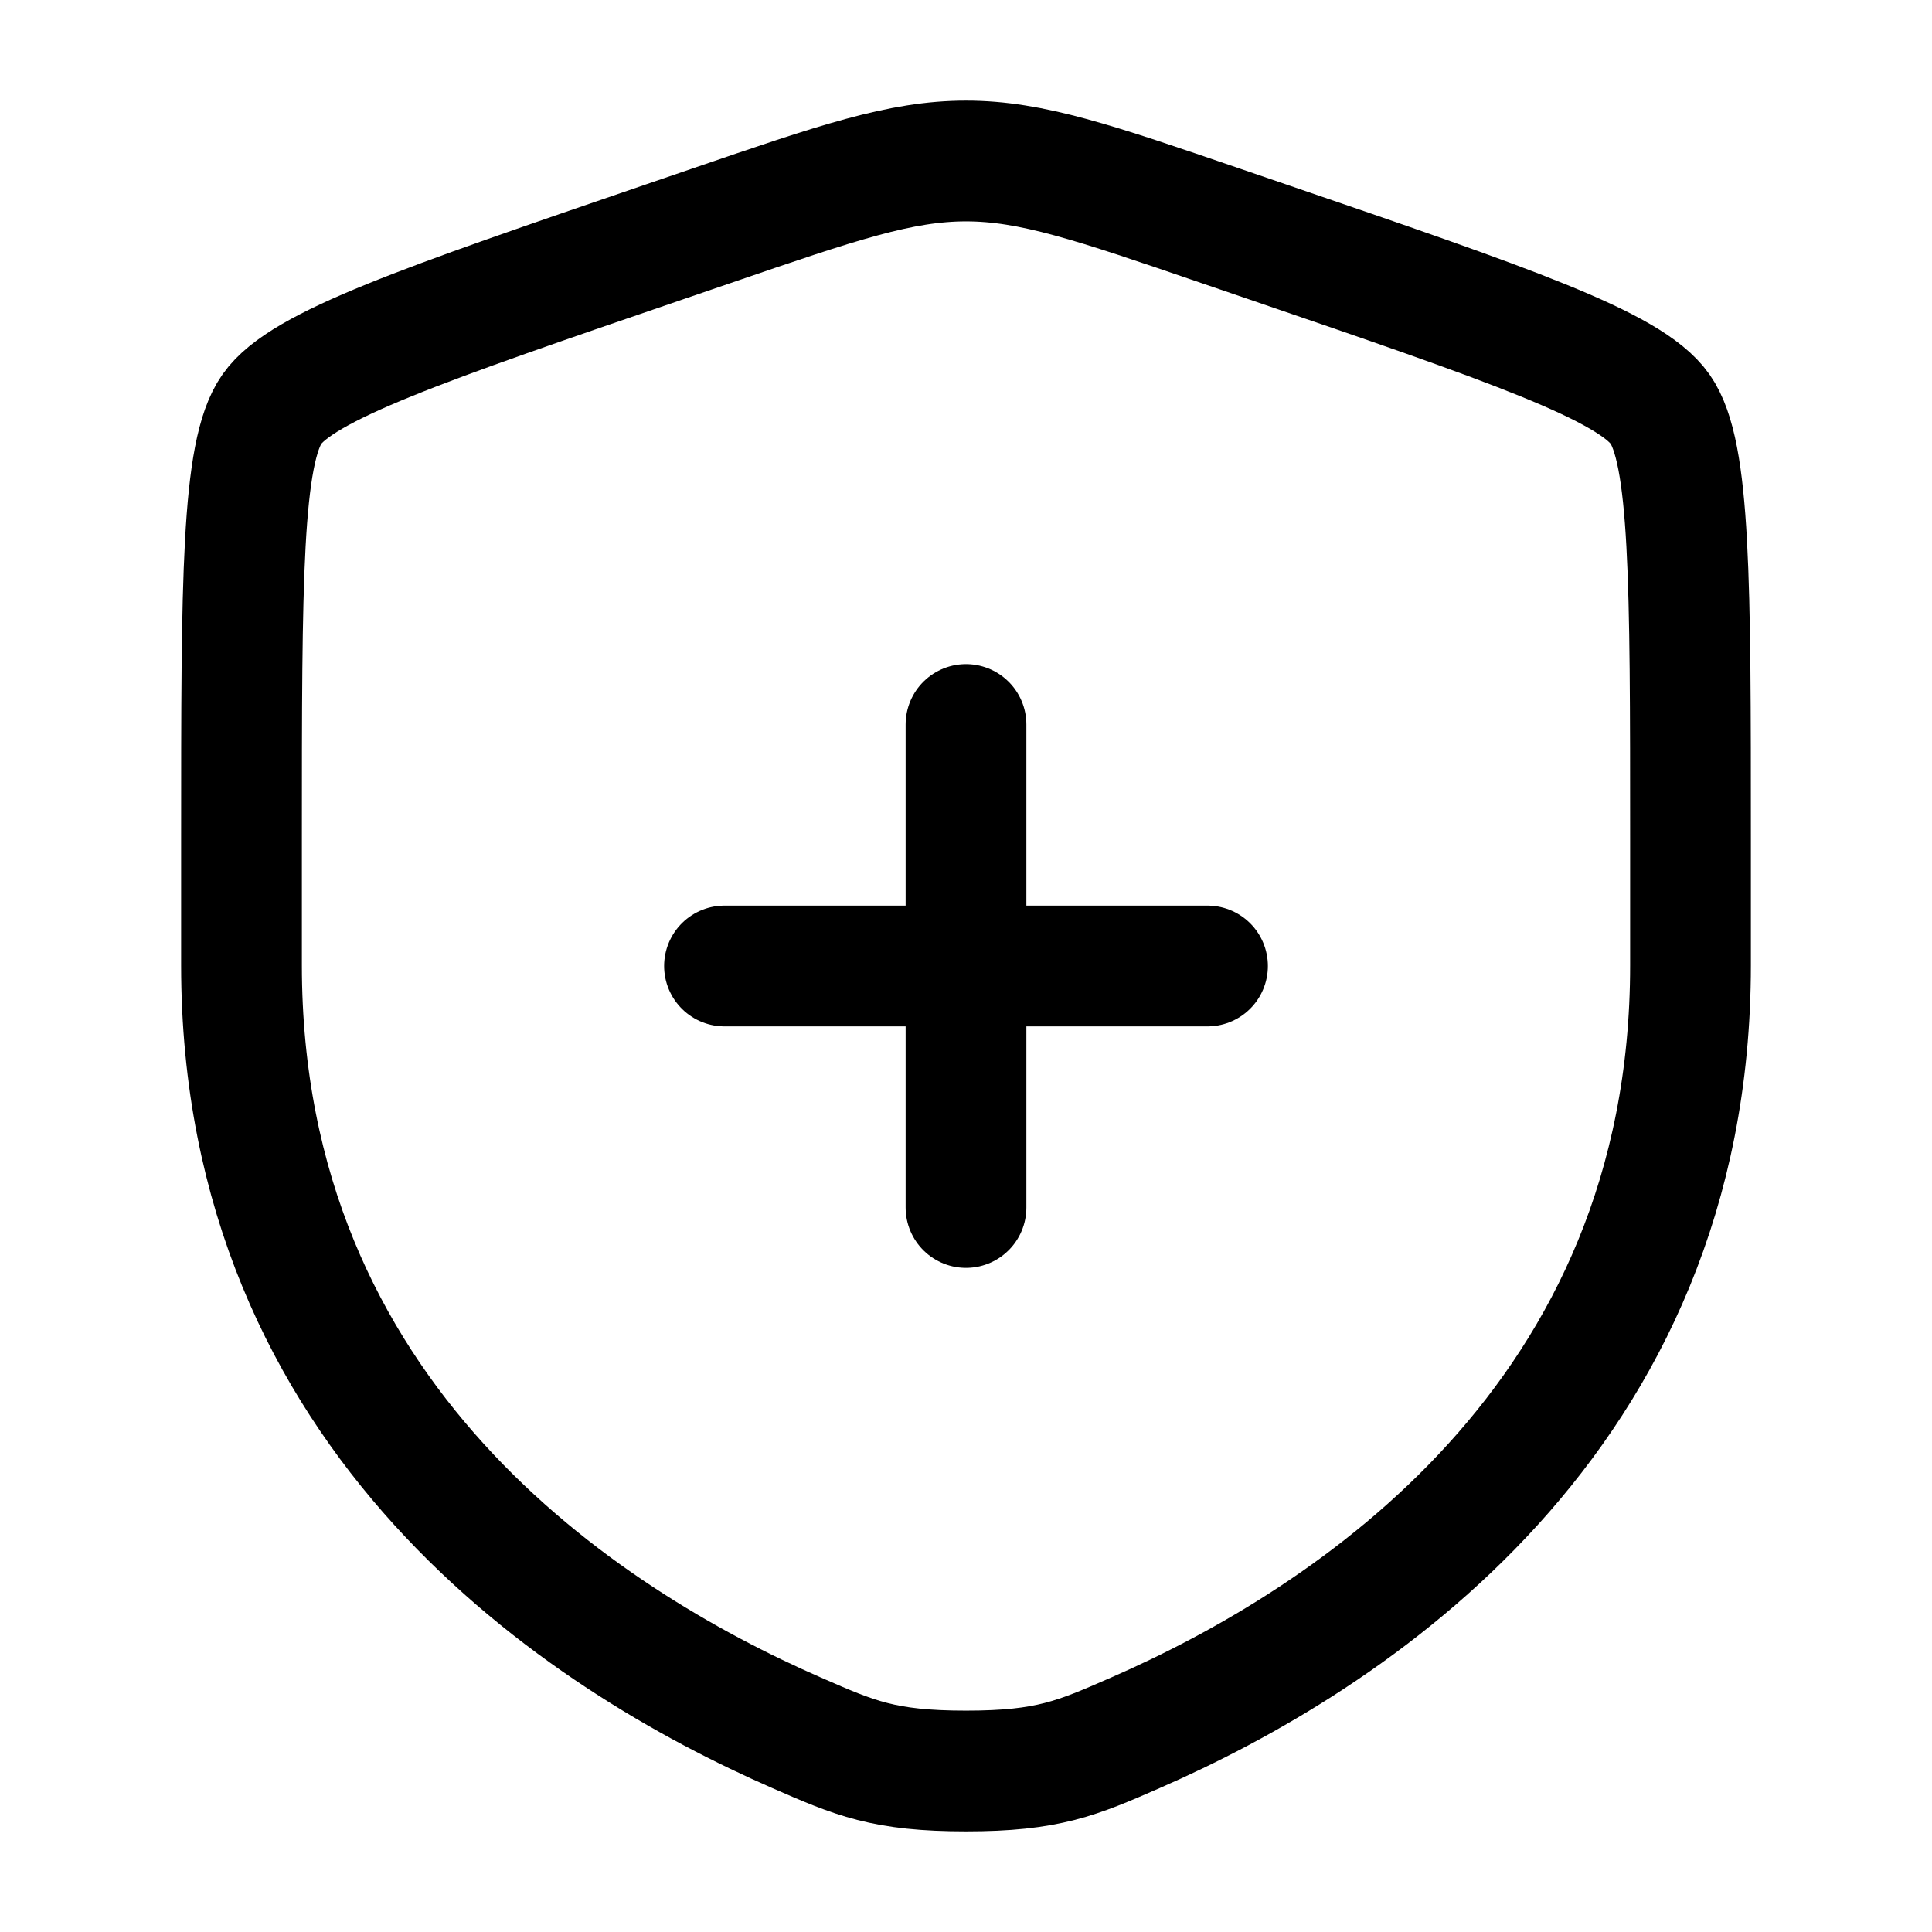 <svg xmlns="http://www.w3.org/2000/svg" width="3em" height="3em" viewBox="0 0 24 24"><g fill="none" stroke="currentColor" stroke-width="1.5"><path d="M3 10.417c0-3.198 0-4.797.378-5.335c.377-.537 1.88-1.052 4.887-2.081l.573-.196C10.405 2.268 11.188 2 12 2s1.595.268 3.162.805l.573.196c3.007 1.029 4.51 1.544 4.887 2.081C21 5.62 21 7.22 21 10.417v1.574c0 5.638-4.239 8.375-6.899 9.536C13.38 21.842 13.02 22 12 22s-1.38-.158-2.101-.473C7.239 20.365 3 17.63 3 11.991z"/><path stroke-linecap="round" d="M15 12h-3m0 0H9m3 0V9m0 3v3"/></g></svg>